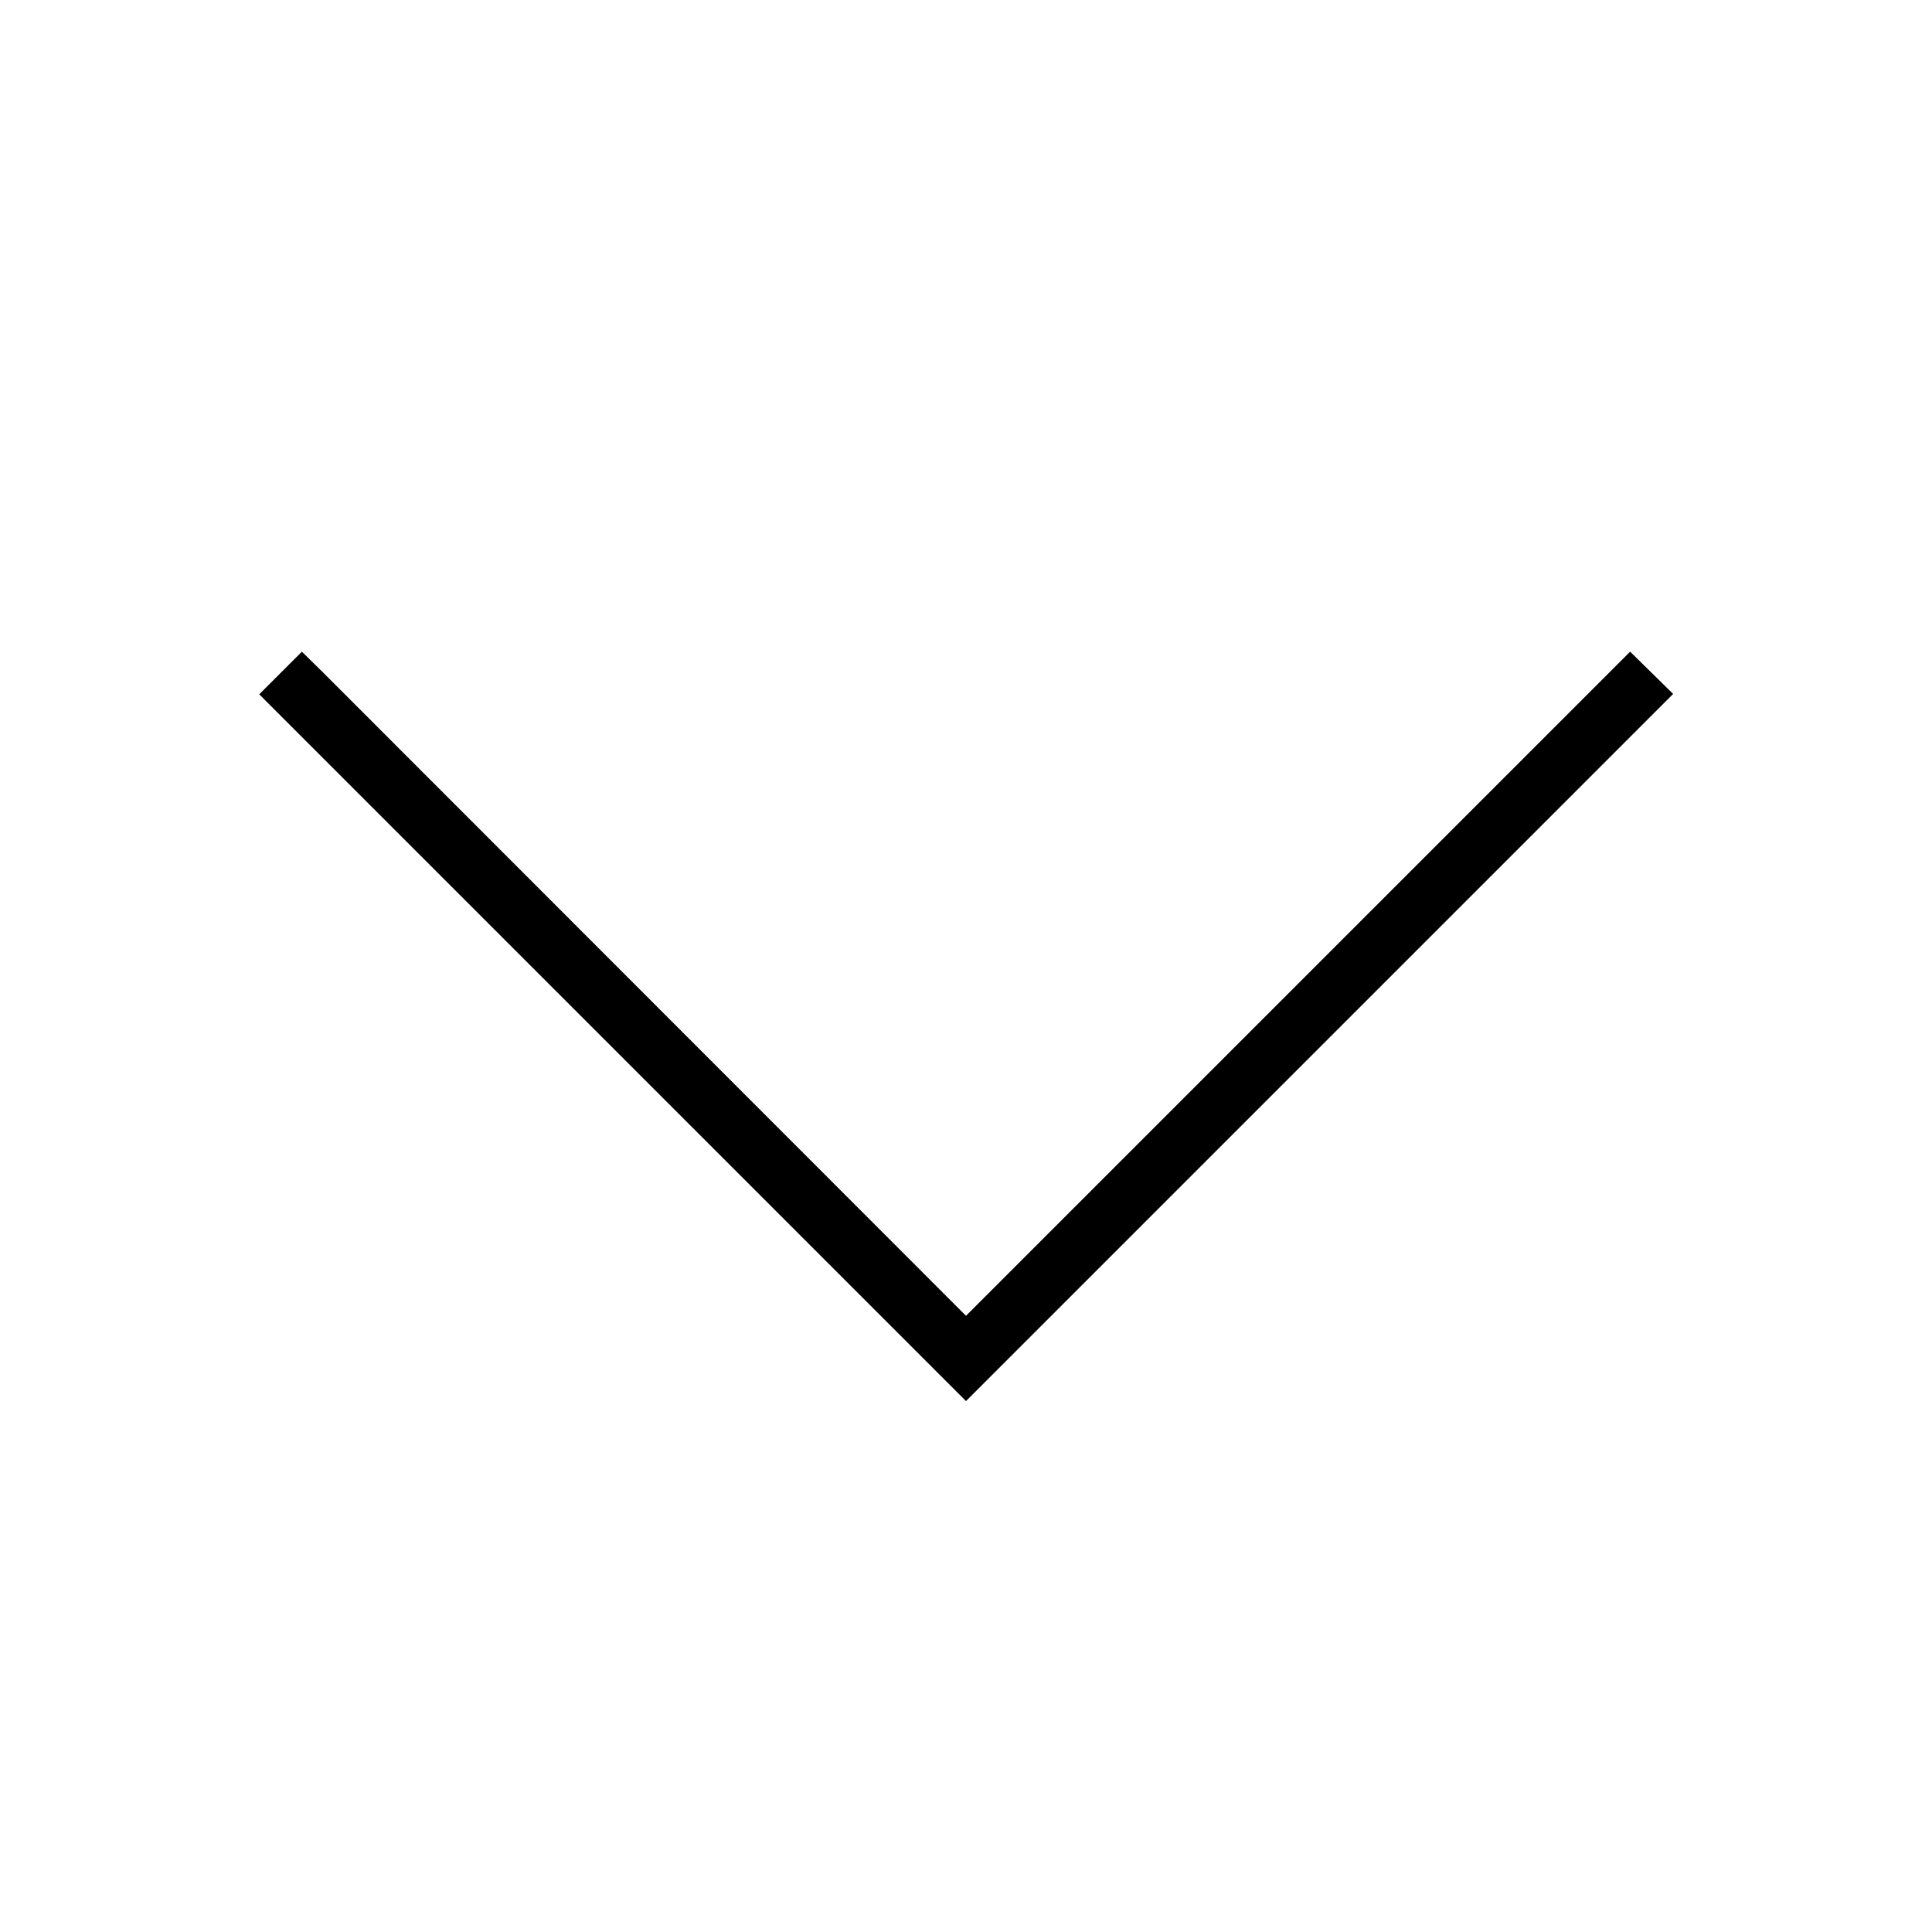 <svg xmlns="http://www.w3.org/2000/svg" width="24" height="24" viewBox="0 0 448 512">
    <path d="M224 371.3l5.7-5.7 176-176 5.7-5.7L400 172.7l-5.7 5.7L224 348.7 53.7 178.3 48 172.7 36.7 184l5.7 5.7 176 176 5.7 5.7z"/>
</svg>